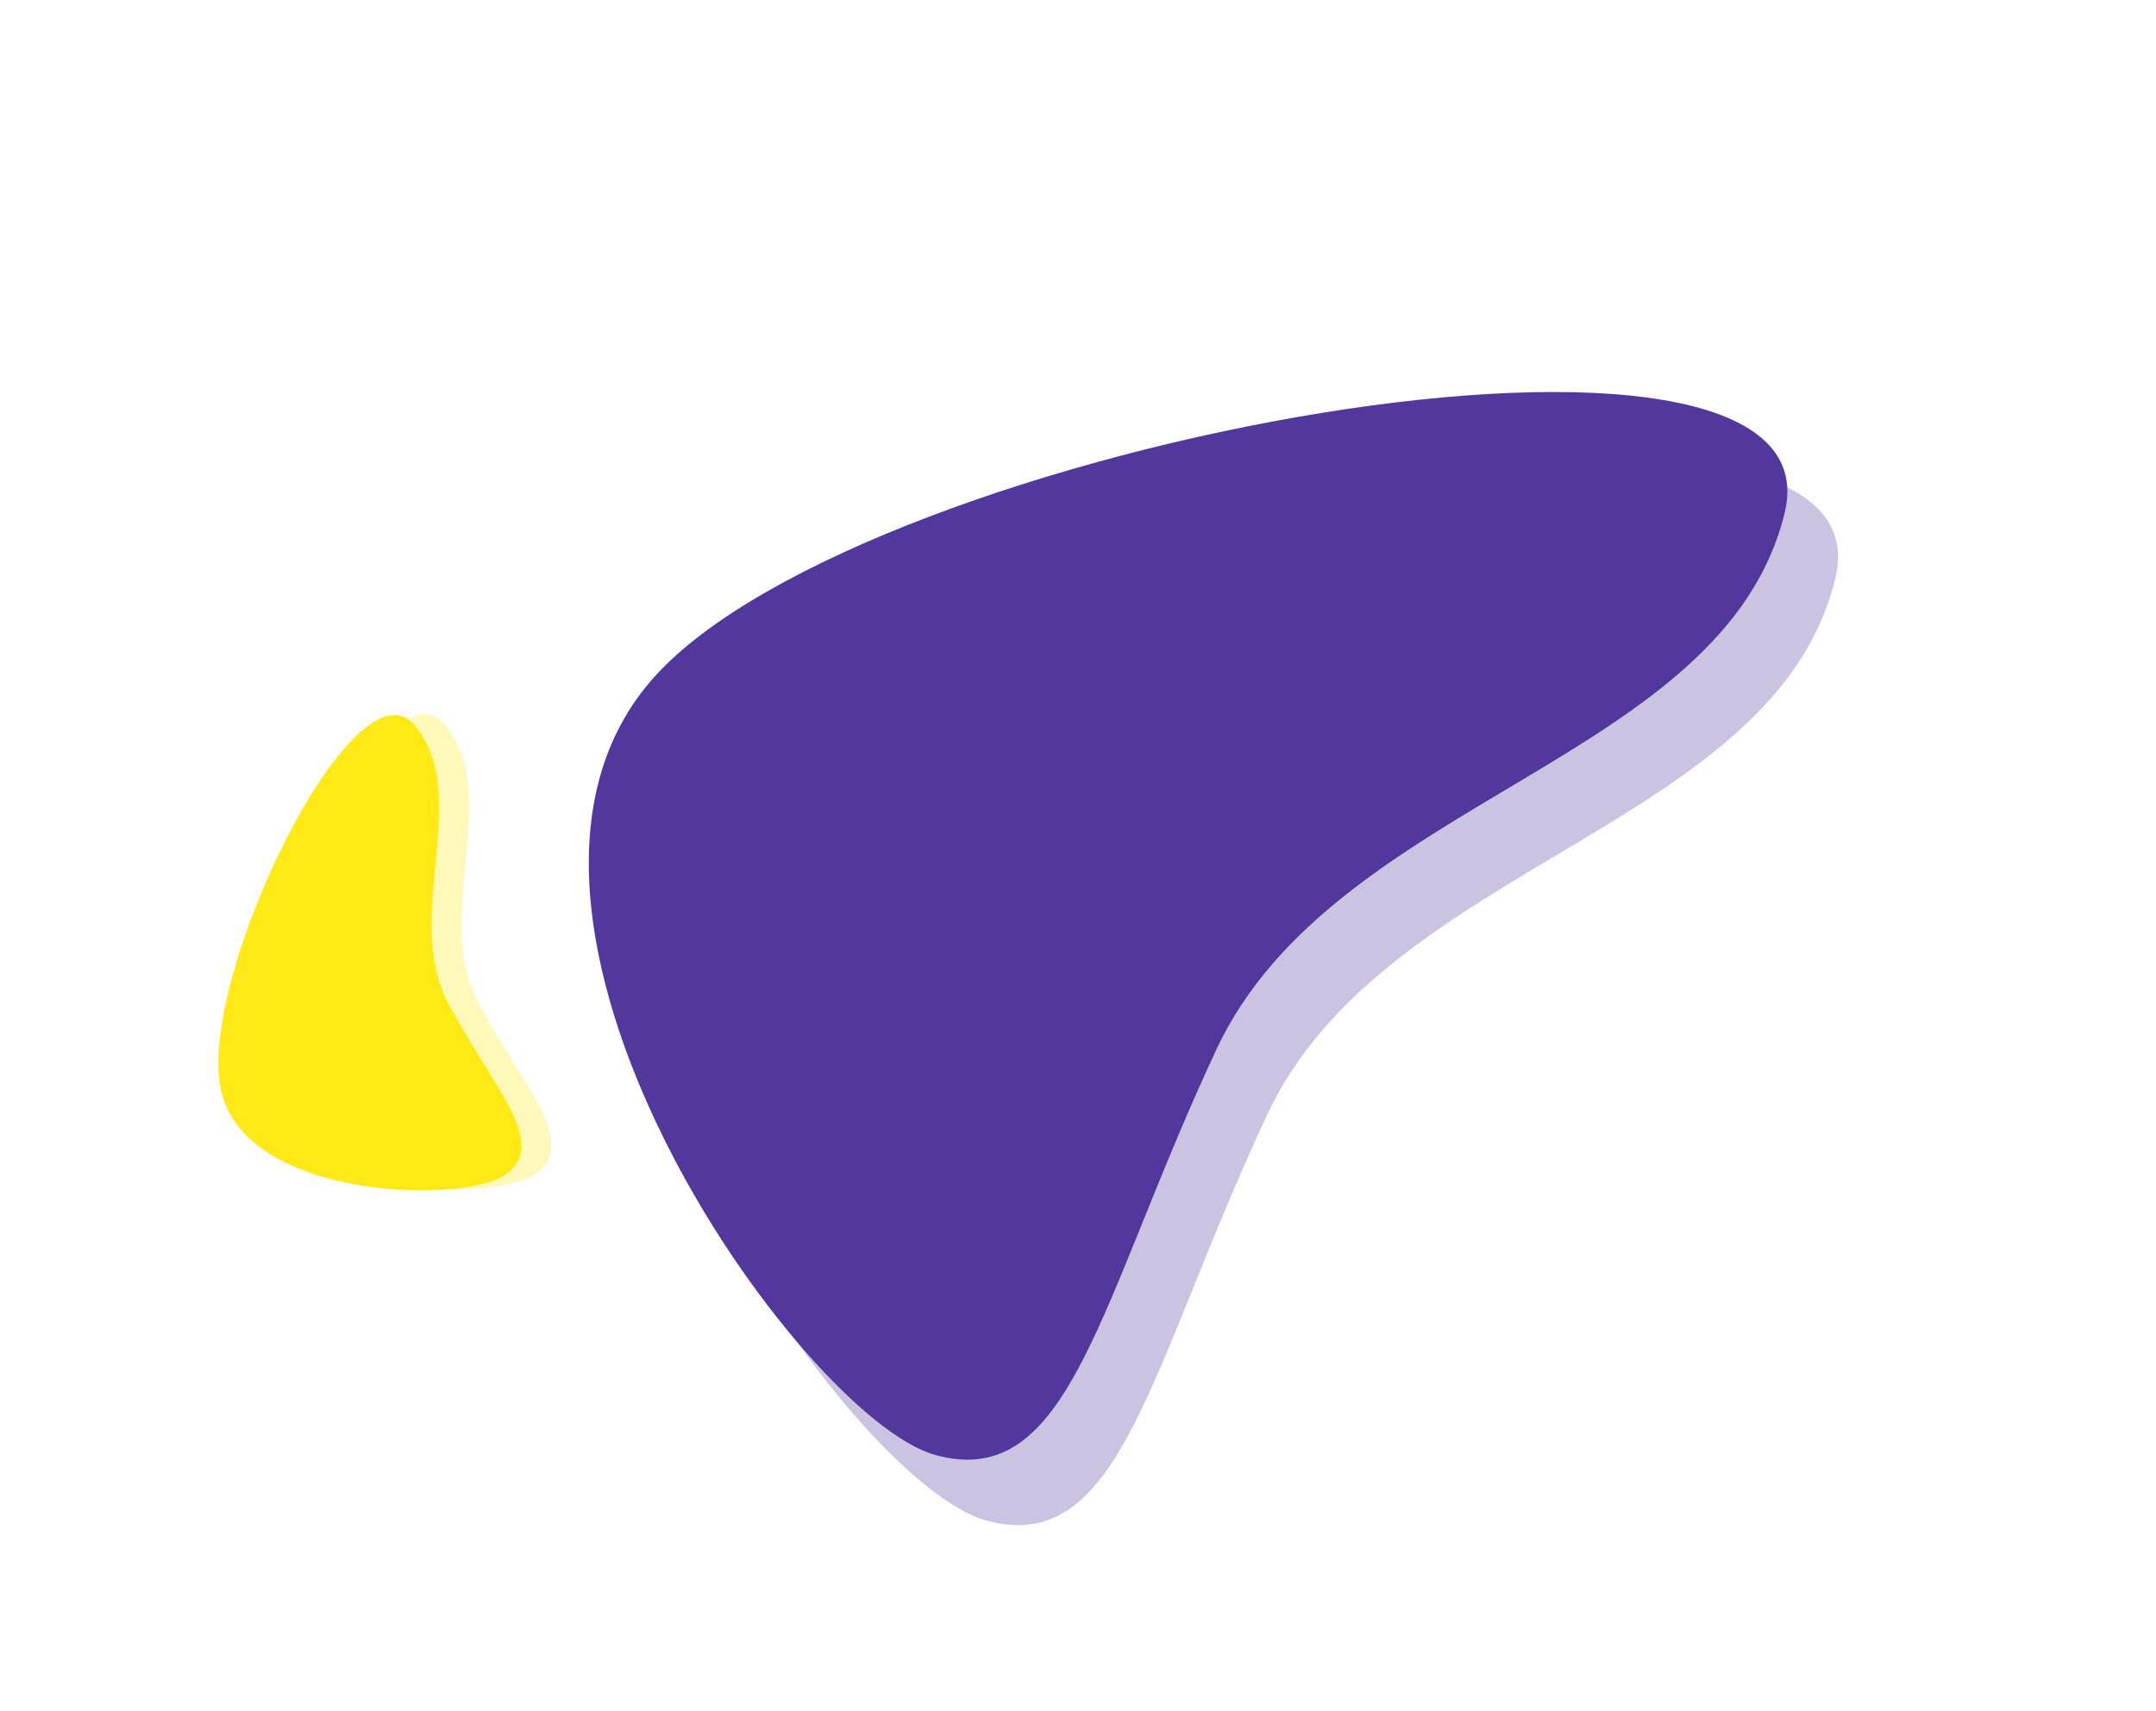 <svg width="252" height="200" viewBox="0 0 252 200" fill="none" xmlns="http://www.w3.org/2000/svg">
<path d="M52.502 117.486C58.138 127.803 63.911 133.498 59.276 137.164C54.642 140.83 28.501 140.381 25.793 127.279C23.085 114.176 41.477 76.47 48.444 84.754C55.411 93.039 46.866 107.168 52.502 117.486Z" fill="#FFEA17"/>
<path opacity="0.299" d="M55.994 117.401C61.63 127.719 67.403 133.414 62.769 137.08C58.134 140.745 31.993 140.297 29.285 127.194C26.577 114.092 44.969 76.386 51.936 84.67C58.903 92.954 50.359 107.084 55.994 117.401Z" fill="#FFEA17"/>
<path d="M142.172 122.672C128.378 152.177 125.129 174.406 109.344 170.07C93.56 165.734 51.69 106.63 76.504 79.095C101.319 51.561 215.672 30.789 208.6 59.931C201.529 89.074 155.967 93.168 142.172 122.672Z" fill="#52379D"/>
<path opacity="0.299" d="M148.094 130.322C134.3 159.827 131.051 182.056 115.266 177.721C99.481 173.385 57.612 114.28 82.426 86.746C107.24 59.211 221.594 38.44 214.522 67.582C207.451 96.724 161.889 100.818 148.094 130.322Z" fill="#52379D"/>
</svg>
